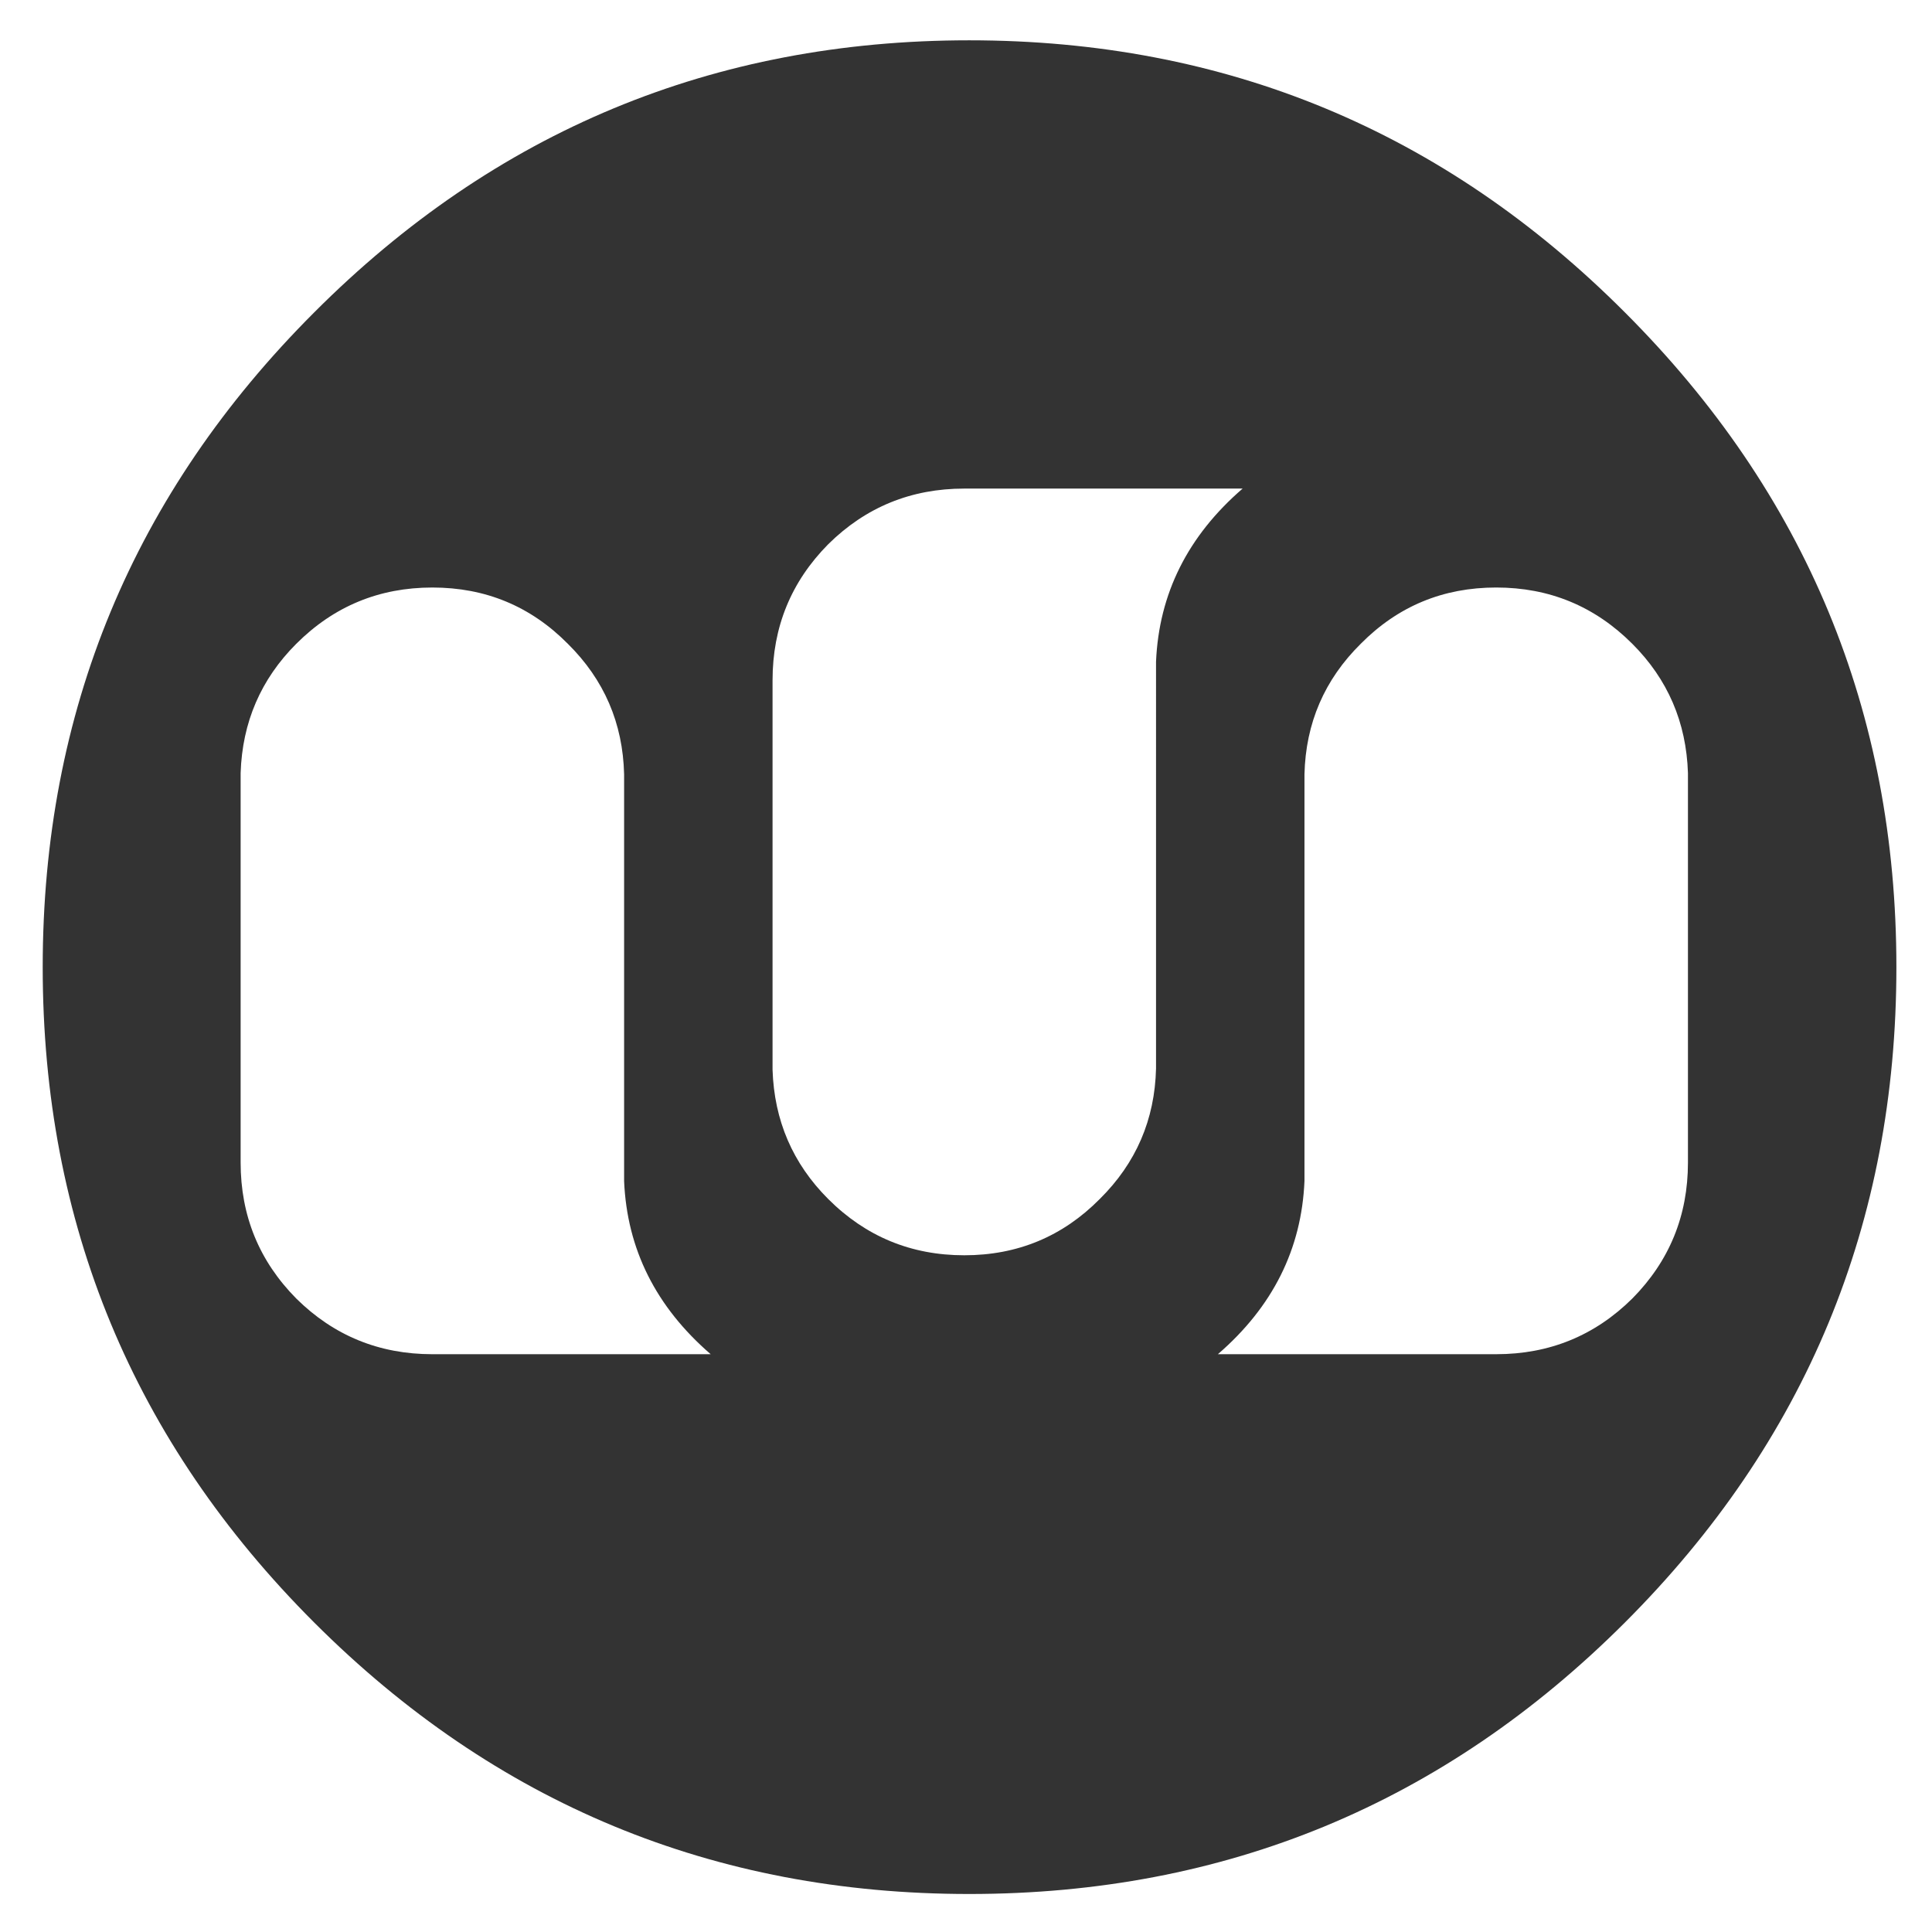 <?xml version="1.0" encoding="UTF-8" standalone="no"?>
<svg
   xmlns:dc="http://purl.org/dc/elements/1.1/"
   xmlns:cc="http://creativecommons.org/ns#"
   xmlns:rdf="http://www.w3.org/1999/02/22-rdf-syntax-ns#"
   xmlns:svg="http://www.w3.org/2000/svg"
   xmlns="http://www.w3.org/2000/svg"
   xmlns:sodipodi="http://sodipodi.sourceforge.net/DTD/sodipodi-0.dtd"
   xmlns:inkscape="http://www.inkscape.org/namespaces/inkscape"
   width="1000"
   height="1000"
   viewBox="0 0 1000 1000"
   id="svg2"
   version="1.1"
   inkscape:version="0.91 r13725"
   sodipodi:docname="mastodon-inverted-2.svg">
  <rect x="0" y="0" width="1000" height="1000" fill="#333333" stroke="none"/>
  <defs
     id="defs10" />
  <sodipodi:namedview
     pagecolor="#ffffff"
     bordercolor="#666666"
     borderopacity="1"
     objecttolerance="10"
     gridtolerance="10"
     guidetolerance="10"
     inkscape:pageopacity="0"
     inkscape:pageshadow="2"
     inkscape:window-width="1280"
     inkscape:window-height="1024"
     id="namedview8"
     showgrid="false"
     inkscape:zoom="0.56105564"
     inkscape:cx="440.69528"
     inkscape:cy="588.51777"
     inkscape:window-x="0"
     inkscape:window-y="0"
     inkscape:window-maximized="1"
     inkscape:current-layer="svg2" />
  <path
     id="path6"
     style="fill:#ffffff"
     d="M 841.026,161.678 Q 700.484,20.863 501.677,20.863 q -198.487,0 -339.029,140.815 -140.542,140.5 -140.542,338.917 0,198.741 140.542,339.238 140.542,140.496 339.029,140.494 198.808,0 339.35,-140.494 140.542,-140.494 140.542,-339.238 0,-198.417 -140.542,-338.917 z m -614.031,539.259 -3.202,0 q -41.298,0 -70.431,-28.803 -28.813,-29.124 -28.813,-70.407 l 0,-200.983 0,-0.639 q 1.281,-39.364 28.813,-66.887 29.133,-29.12 70.431,-29.12 41.298,0 70.111,29.124 28.173,27.844 29.133,67.527 l 0,210.578 q 2.241,52.806 44.819,89.614 z M 598.359,553.078 q -0.959,39.683 -29.133,67.527 -28.813,29.123 -70.111,29.124 -41.298,9.6e-4 -70.431,-29.124 -27.537,-27.523 -28.813,-66.887 l 0,-201.619 q 0,-41.286 28.813,-70.407 29.133,-28.803 70.431,-28.803 l 144.064,0 q -42.579,36.805 -44.819,89.614 z m 275.322,48.645 q 0,41.286 -28.813,70.407 -29.133,28.803 -70.431,28.803 l -144.064,0 q 42.579,-36.805 44.819,-89.614 l 0,-210.574 q 0.959,-39.685 29.133,-67.527 28.813,-29.125 70.111,-29.125 41.298,0 70.431,29.124 27.537,27.524 28.813,66.888 l 0,201.617 z M 501.837,500.595 M 0,-2.052 l 1003.674,0 0,1005.295 -1003.674,0 z" />
</svg>
